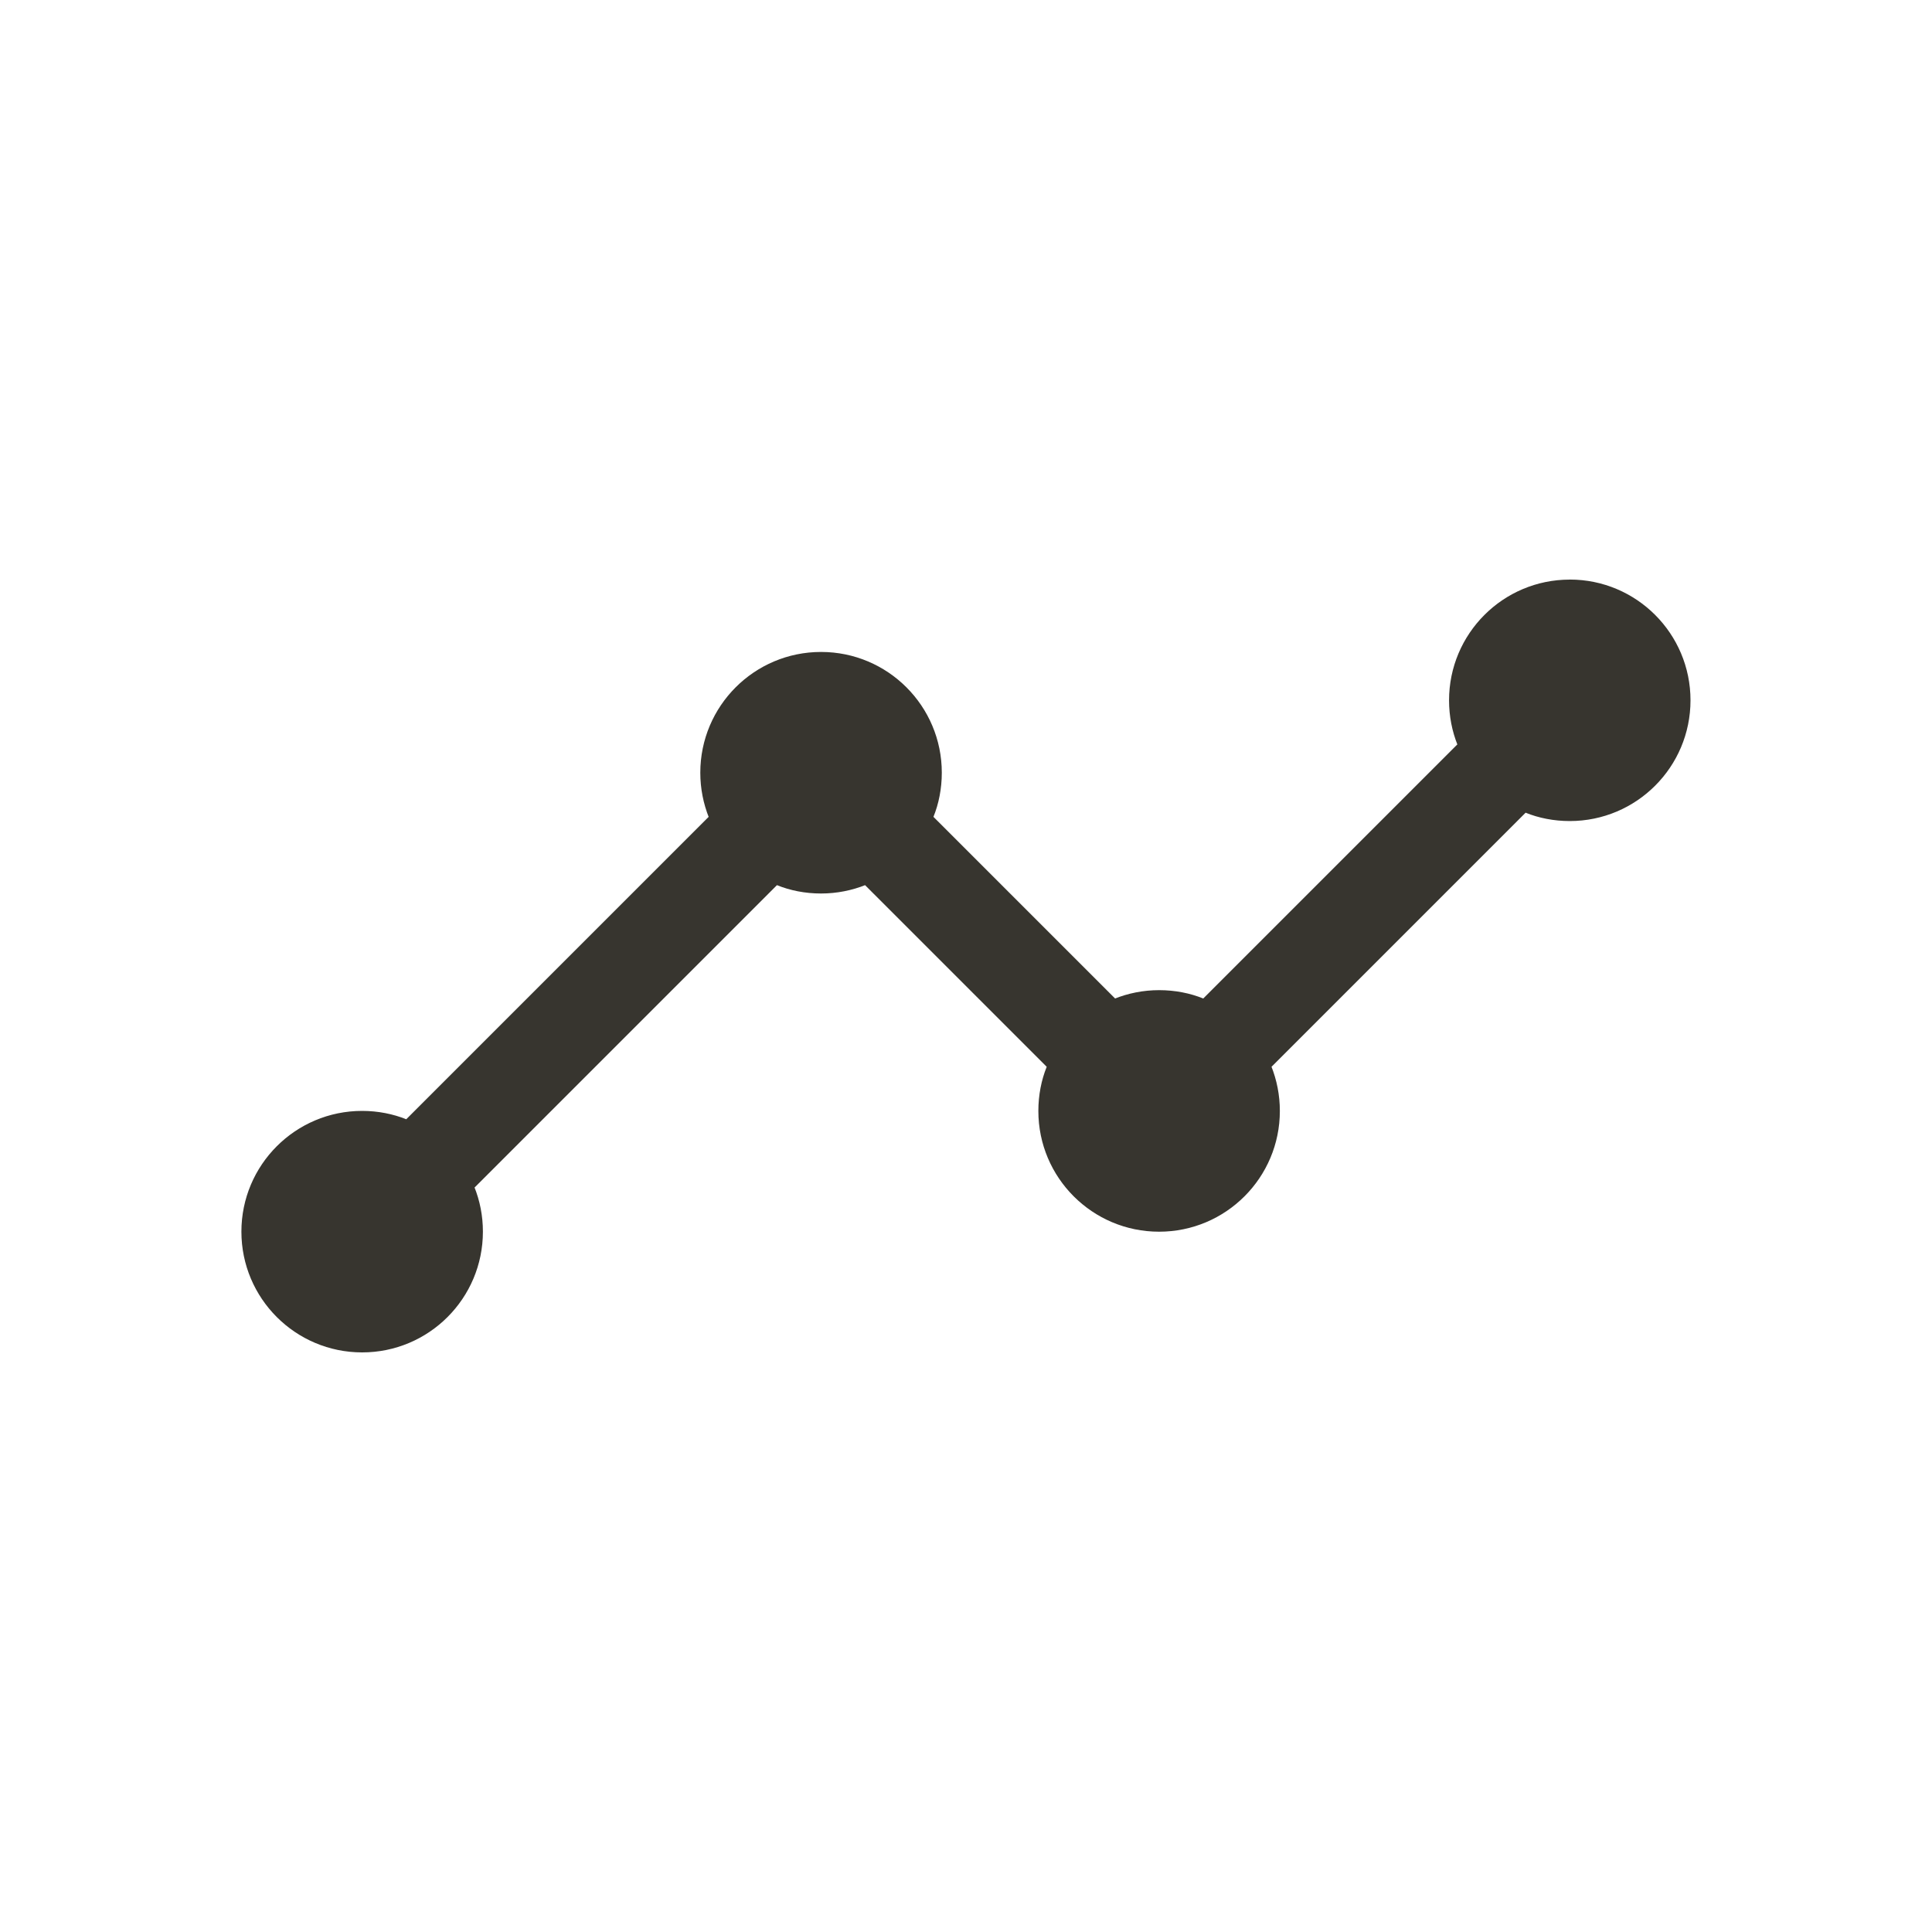 <!-- Generated by IcoMoon.io -->
<svg version="1.1" xmlns="http://www.w3.org/2000/svg" width="40" height="40" viewBox="0 0 40 40">
<title>io-analytics</title>
<path fill="#37352f" d="M32.5 12c-1.38 0-2.499 1.119-2.499 2.5 0 0.328 0.063 0.642 0.178 0.929l-0.006-0.017-5.261 5.261c-0.27-0.11-0.584-0.173-0.913-0.173s-0.642 0.064-0.929 0.179l0.017-0.006-3.761-3.761c0.11-0.271 0.173-0.585 0.173-0.914 0-1.381-1.119-2.5-2.5-2.5s-2.5 1.119-2.5 2.5c0 0.329 0.064 0.643 0.179 0.931l-0.006-0.017-6.261 6.261c-0.271-0.109-0.584-0.173-0.913-0.173-1.381 0-2.5 1.119-2.5 2.5s1.119 2.5 2.5 2.5c1.381 0 2.5-1.119 2.5-2.5 0-0.329-0.063-0.642-0.179-0.93l0.006 0.017 6.261-6.261c0.27 0.11 0.584 0.173 0.912 0.173s0.642-0.064 0.929-0.179l-0.017 0.006 3.761 3.761c-0.11 0.271-0.173 0.585-0.173 0.914 0 1.381 1.119 2.5 2.5 2.5s2.5-1.119 2.5-2.5c0-0.329-0.064-0.643-0.179-0.931l0.006 0.017 5.261-5.261c0.271 0.11 0.585 0.173 0.914 0.173 1.381 0 2.5-1.119 2.5-2.5s-1.119-2.5-2.5-2.5c-0.001 0-0.001 0-0.002 0h0z"></path>
</svg>
